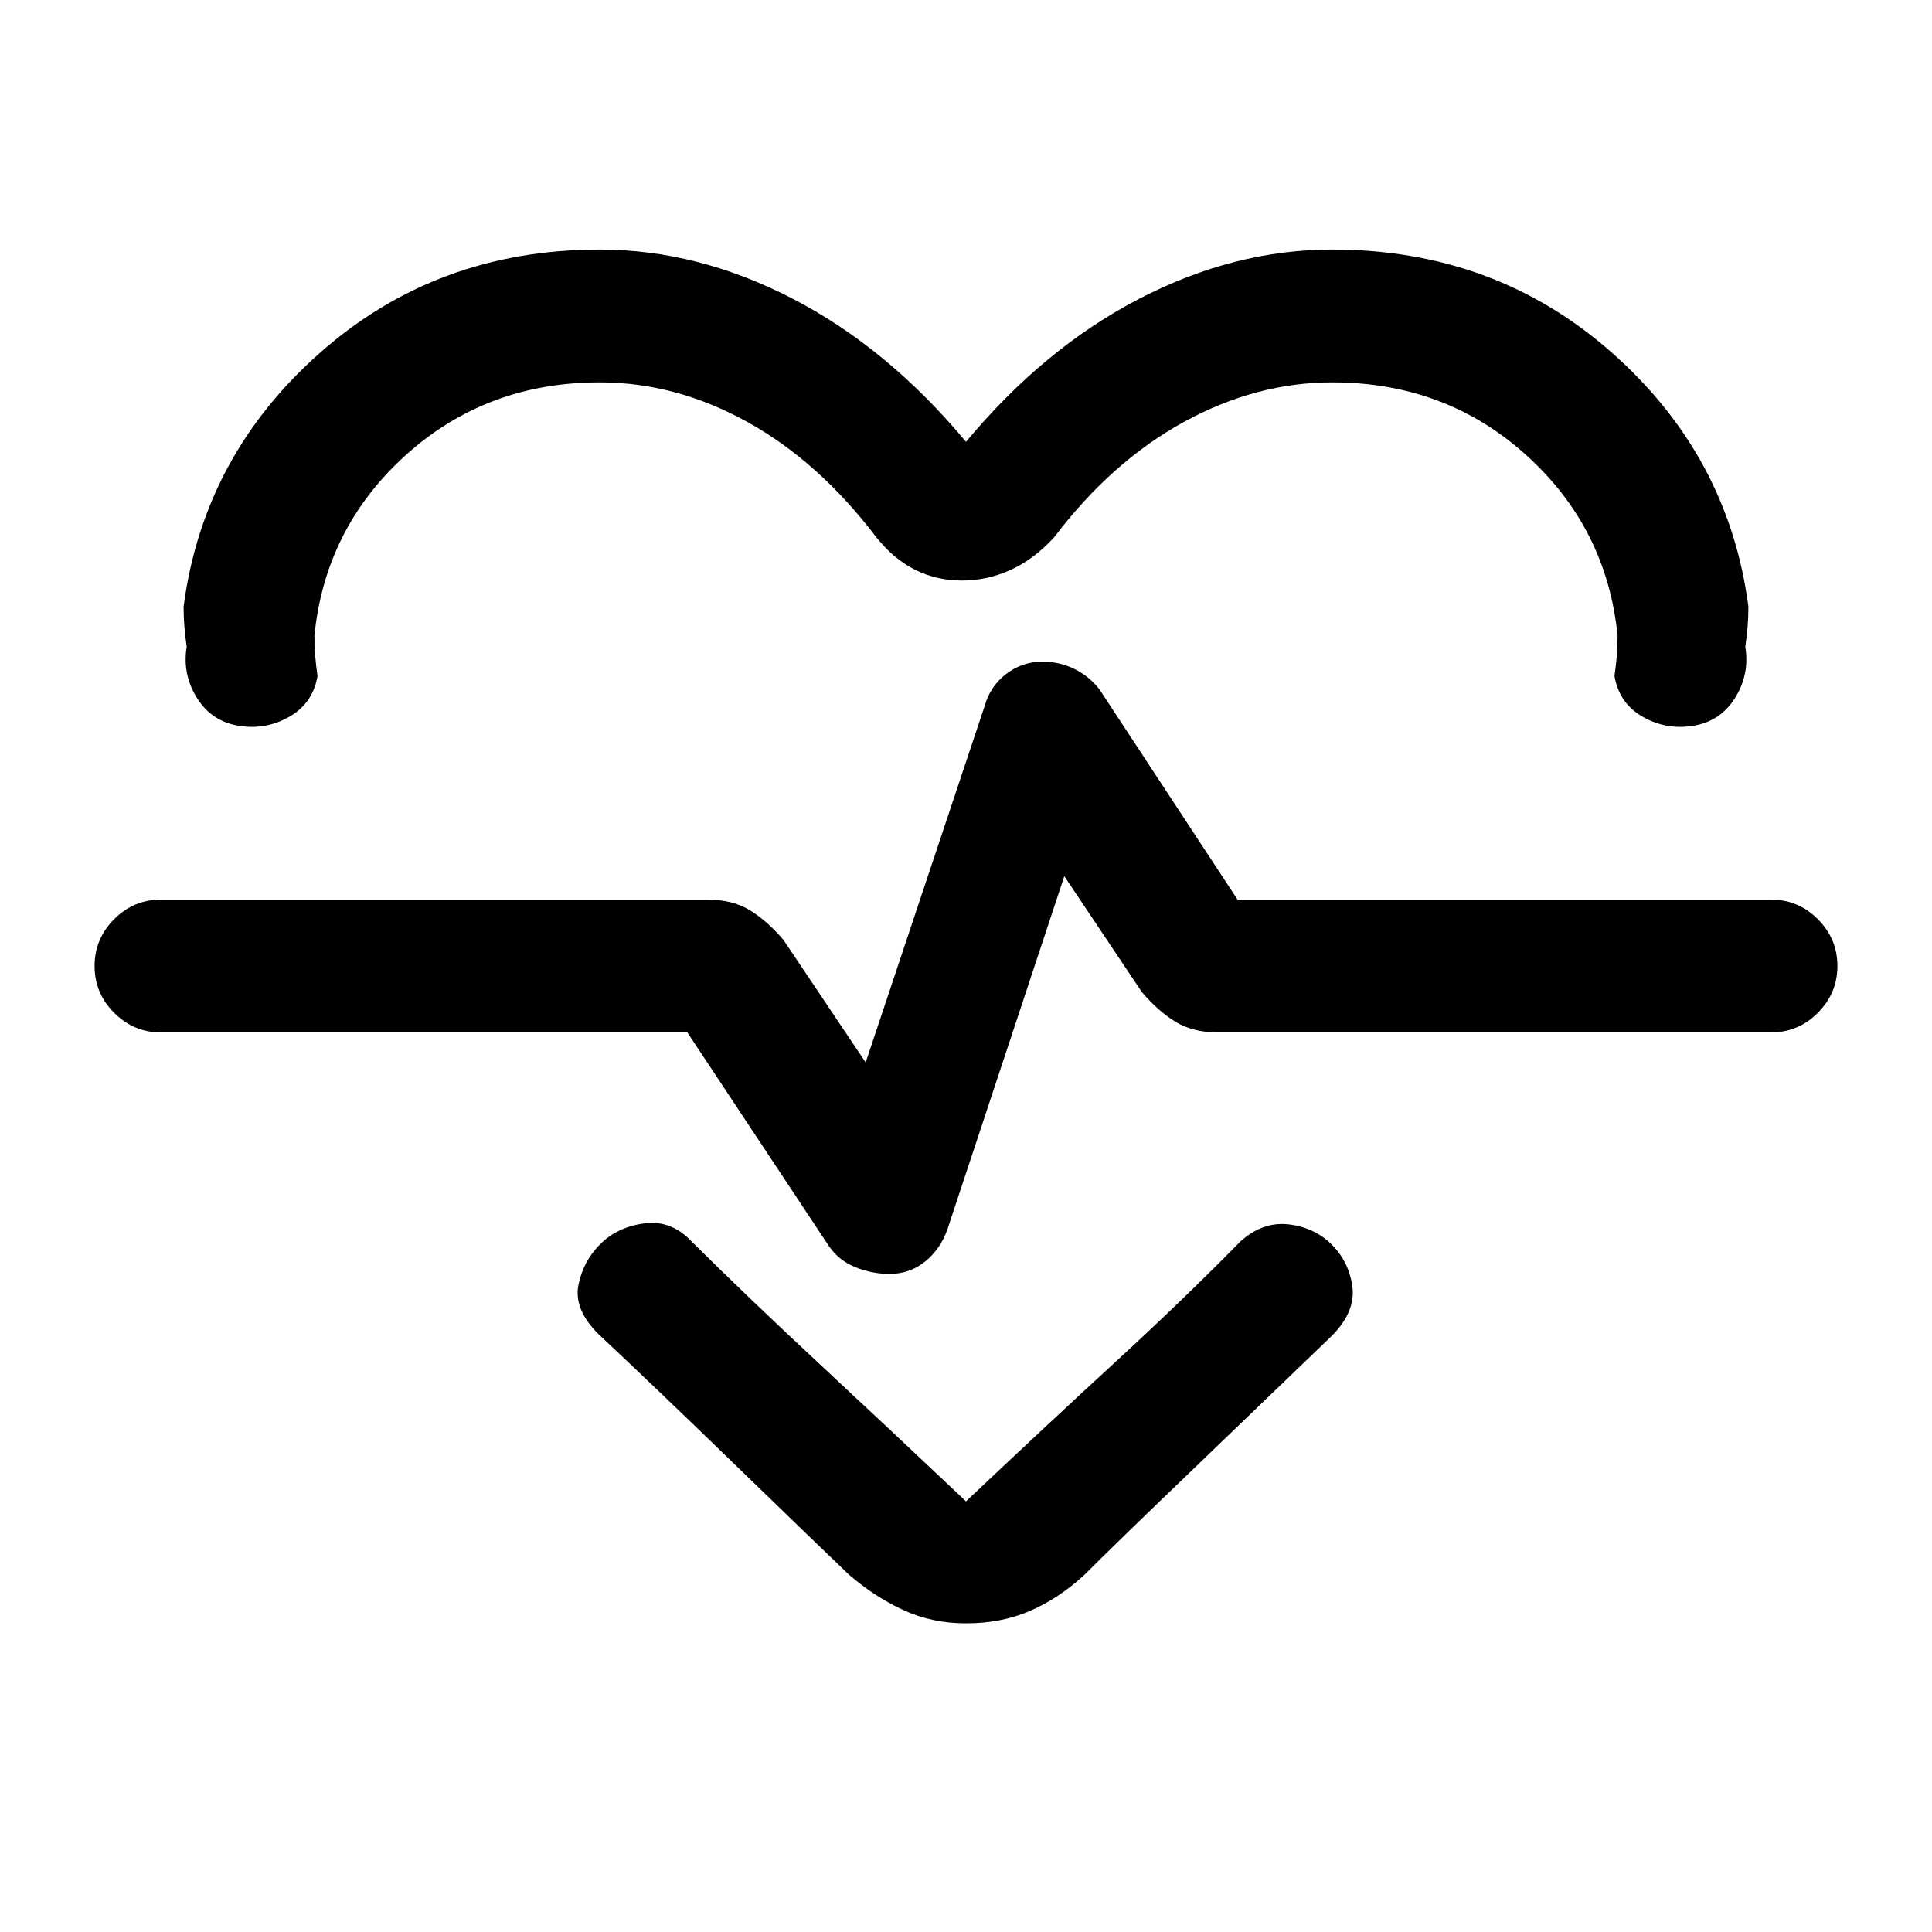 <svg xmlns="http://www.w3.org/2000/svg" height="24" viewBox="0 -960 960 960" width="24"><path d="M480-740.46q38.77-46.54 86-71.04 47.23-24.5 96-24.5 80.92 0 138.92 51.23 58 51.23 67.85 126.15 0 5.39-.39 10-.38 4.62-1.15 10 2.23 13.54-5 25.27t-20.77 13.97q-13.54 2.23-25.27-4.5-11.73-6.74-13.96-20.27.77-5.39 1.15-10 .39-4.62.39-10-5.39-53.62-45.42-89.73Q718.31-770 662-770q-37.85 0-73.77 19.69-35.92 19.69-64.46 57.31-9.92 10.85-21.54 16.15-11.61 5.31-24.23 5.31-12.62 0-23.23-5.31-10.62-5.3-19.31-16.15-28.54-37.62-64.08-57.31Q335.85-770 298-770q-56.31 0-96.35 36.12-40.03 36.11-45.42 89.73 0 5.38.39 10 .38 4.61 1.15 10-2.23 13.53-13.96 20.27-11.73 6.73-25.27 4.5-13.54-2.24-20.77-13.97t-5-25.27q-.77-5.38-1.15-10-.39-4.61-.39-10 9.85-74.92 67.85-126.15Q217.08-836 298-836q48.77 0 96 24.5t86 71.04Zm0 587.08q-16.92 0-31.19-6.62t-26.96-17.54q-16.23-15.54-56.31-54.38-40.08-38.85-68.31-65.31-12.08-12.08-9.85-24 2.24-11.92 10.85-20.54 8.62-8.61 22.04-10.35 13.42-1.73 23.5 9.12 27.77 27.54 61.96 59.35Q439.92-251.85 480-214q40.08-37.85 74.27-69.27 34.19-31.42 61.96-59.73 11.08-10.08 24-8.62 12.92 1.47 21.54 10.08 8.61 8.62 10.23 21.04 1.62 12.42-10.46 24.5-27.23 26.23-67.69 65.08-40.47 38.84-54.93 53.38-12.69 11.69-26.96 17.92-14.27 6.24-31.96 6.24ZM442-327q10.08 0 17.69-6.15 7.62-6.16 11.08-16l58.08-175.47 38.46 57.47q8 9.46 16.69 14.8 8.69 5.35 21.15 5.35H880q13.54 0 23.27-9.73T913-480q0-13.54-9.73-23.27T880-513H614.92l-68.61-104.46q-4.93-6.39-12.31-10.08-7.38-3.69-16-3.69-10.08 0-18.08 6.15-8 6.16-10.69 16l-59.08 177-40.77-60.77q-8-9.46-16.69-14.8Q364-513 351.54-513H80q-13.54 0-23.27 9.73T47-480q0 13.54 9.73 23.27T80-447h261.54l70.38 106.23q4.93 7.15 13.2 10.46Q433.38-327 442-327Zm38-165Z"/></svg>